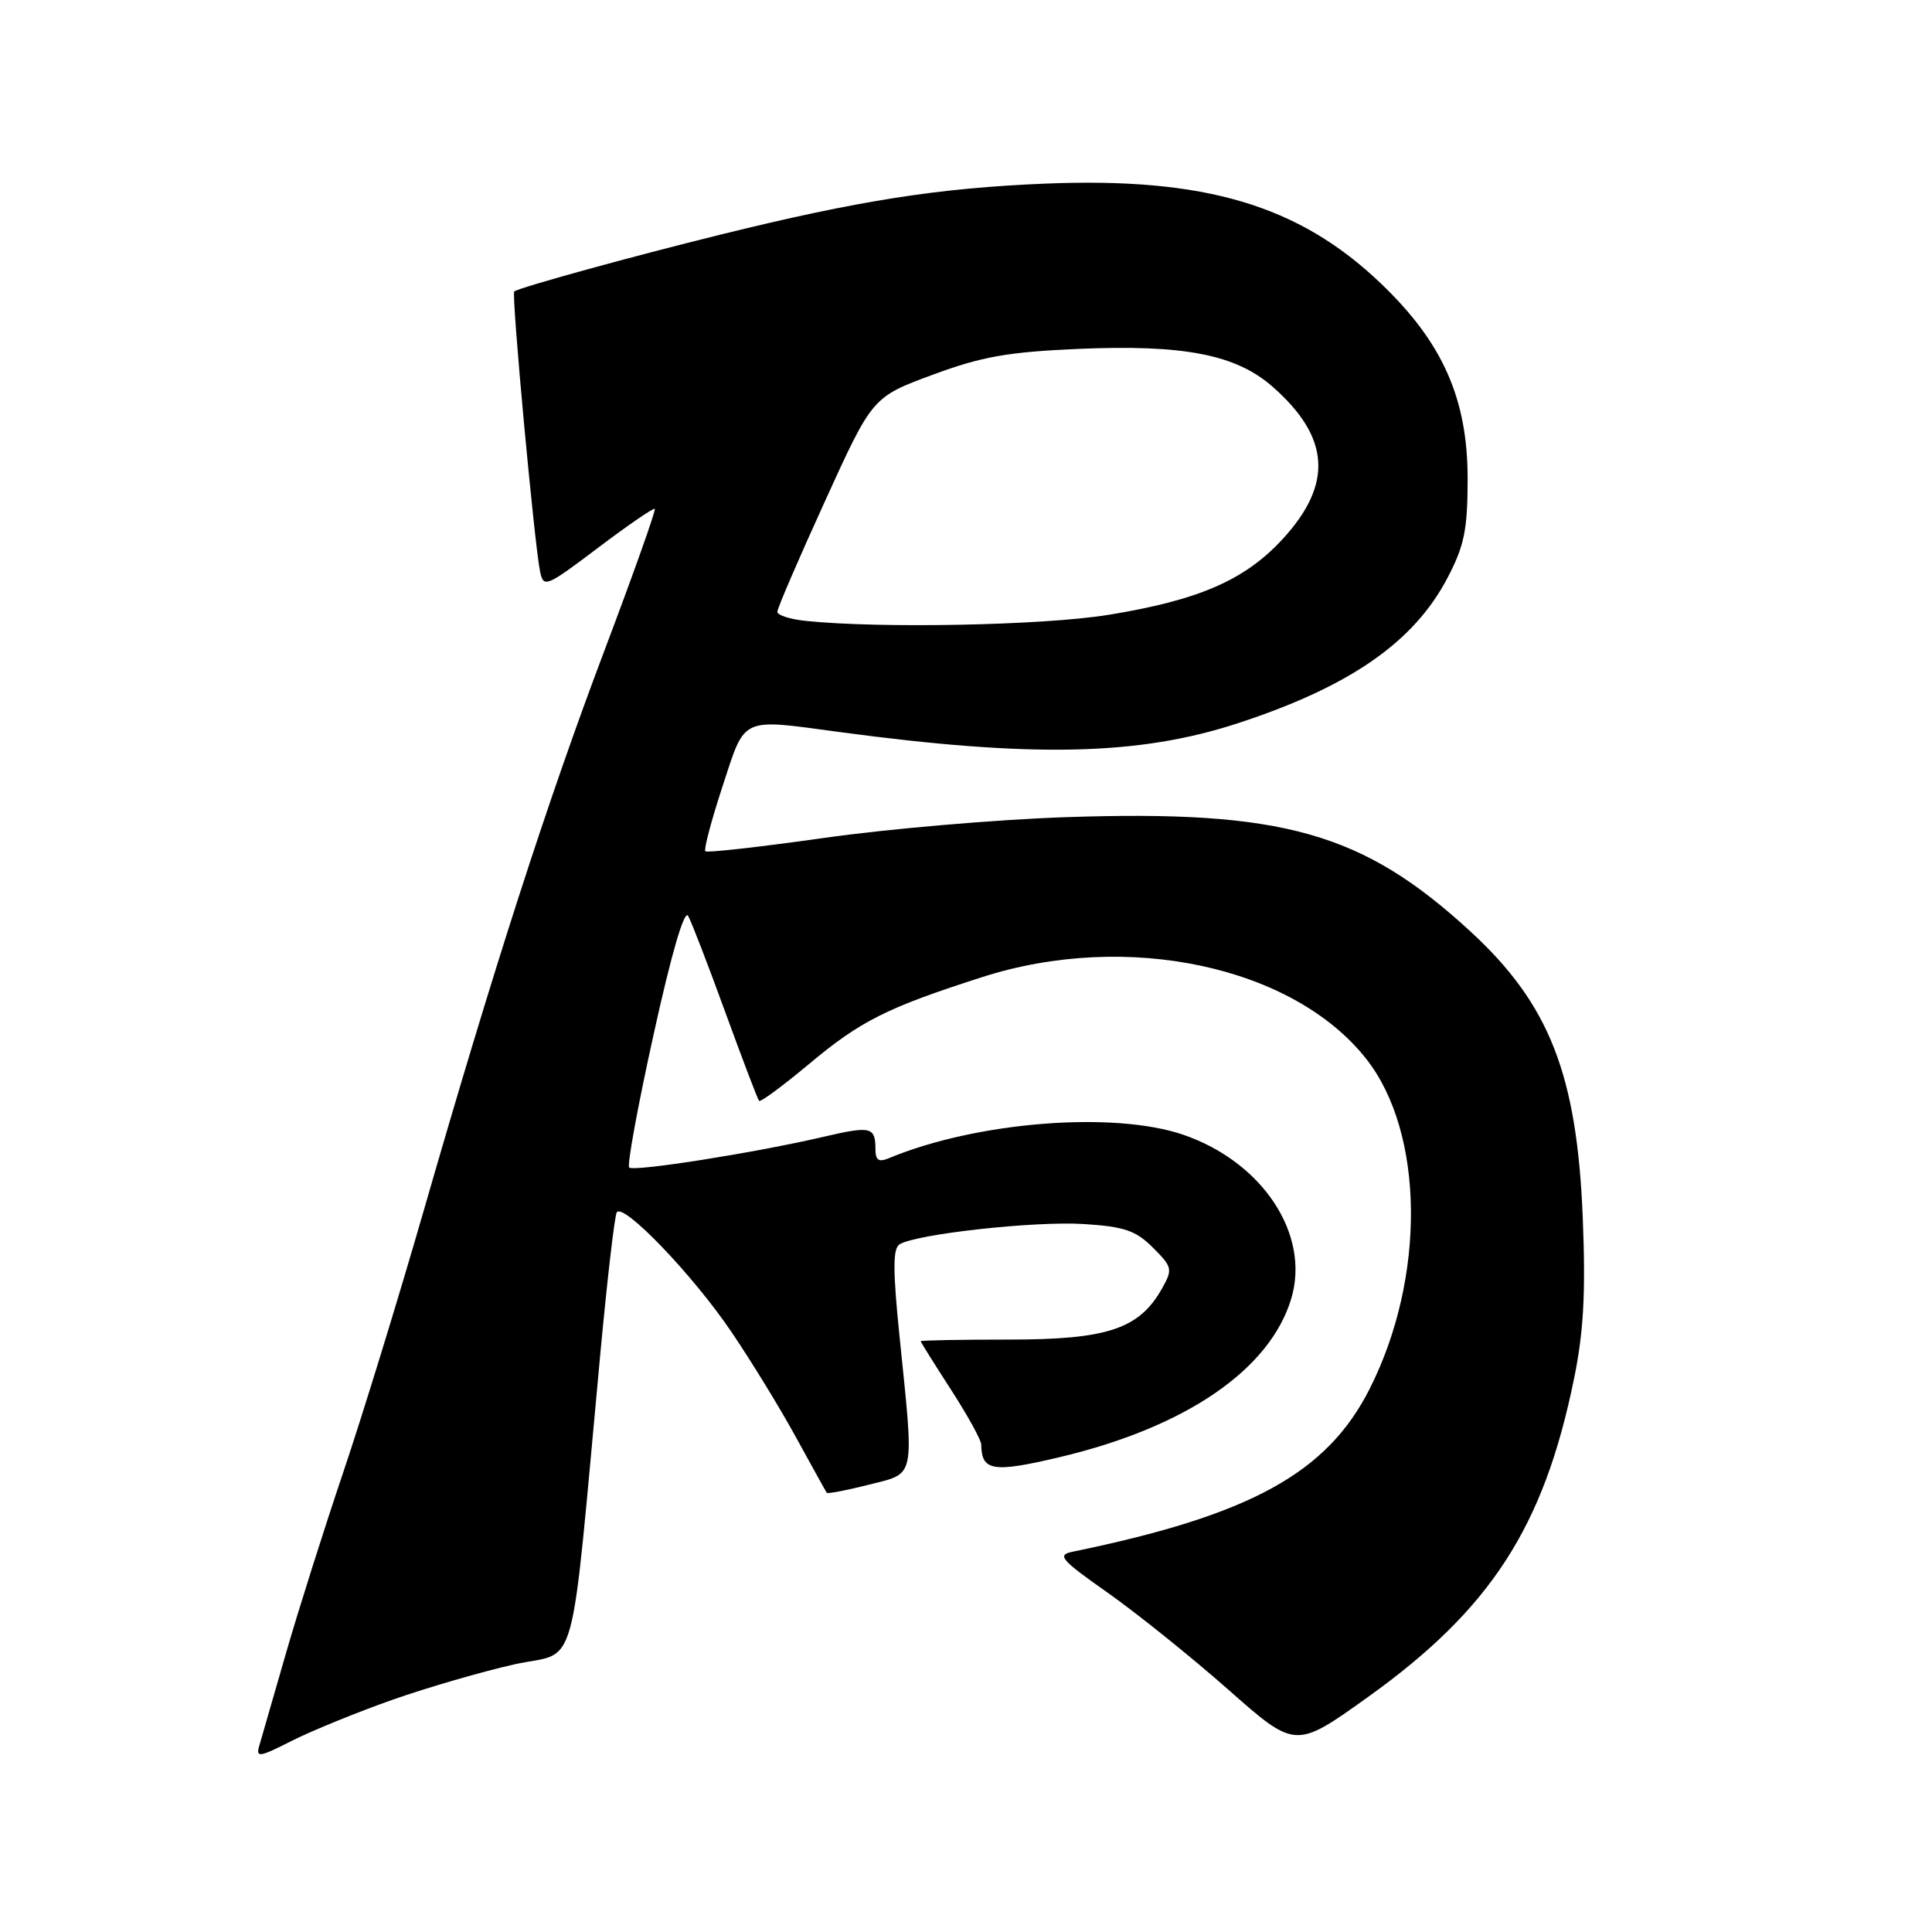 <?xml version="1.0" encoding="UTF-8" standalone="no"?>
<!DOCTYPE svg PUBLIC "-//W3C//DTD SVG 1.1//EN" "http://www.w3.org/Graphics/SVG/1.1/DTD/svg11.dtd" >
<svg xmlns="http://www.w3.org/2000/svg" xmlns:xlink="http://www.w3.org/1999/xlink" version="1.1" viewBox="0 0 256 256">
 <g >
 <path fill="currentColor"
d=" M 52.00 225.23 C 56.67 223.59 63.94 221.48 68.14 220.54 C 76.75 218.63 75.44 223.39 79.58 179.00 C 80.48 169.38 81.44 161.12 81.72 160.65 C 82.55 159.29 91.80 168.92 96.93 176.50 C 99.54 180.35 103.40 186.65 105.50 190.50 C 107.61 194.35 109.43 197.63 109.55 197.80 C 109.67 197.96 112.18 197.48 115.13 196.73 C 121.38 195.13 121.15 196.27 119.19 177.05 C 118.30 168.30 118.30 165.43 119.20 164.88 C 121.41 163.51 137.13 161.78 143.59 162.19 C 148.98 162.53 150.50 163.05 152.77 165.32 C 155.34 167.89 155.41 168.18 153.98 170.72 C 150.97 176.09 146.75 177.50 133.75 177.50 C 127.29 177.50 122.00 177.60 122.00 177.72 C 122.00 177.84 123.80 180.72 126.00 184.12 C 128.20 187.53 130.01 190.80 130.02 191.41 C 130.06 194.94 131.57 195.18 140.49 193.06 C 157.16 189.10 168.28 181.47 171.10 172.07 C 173.64 163.58 167.32 153.99 156.82 150.37 C 147.57 147.19 129.33 148.64 117.75 153.48 C 116.43 154.03 116.00 153.73 116.00 152.27 C 116.00 149.32 115.40 149.17 109.22 150.61 C 100.17 152.73 83.96 155.29 83.37 154.70 C 83.07 154.40 84.53 146.46 86.61 137.05 C 88.96 126.38 90.68 120.47 91.18 121.36 C 91.62 122.14 93.84 127.89 96.11 134.14 C 98.39 140.39 100.40 145.67 100.58 145.87 C 100.76 146.08 103.74 143.88 107.21 140.98 C 114.05 135.26 117.52 133.52 130.18 129.46 C 149.35 123.32 171.37 128.02 181.05 140.33 C 188.76 150.14 188.95 169.30 181.47 184.06 C 175.82 195.21 165.68 200.77 142.13 205.61 C 140.02 206.05 140.53 206.65 146.80 211.06 C 150.67 213.79 157.85 219.56 162.75 223.88 C 171.65 231.74 171.65 231.74 181.20 224.91 C 197.51 213.24 204.54 202.40 208.56 182.73 C 209.84 176.47 210.12 171.38 209.73 161.50 C 208.98 142.42 205.33 133.08 194.86 123.44 C 180.56 110.28 170.00 107.30 141.20 108.28 C 132.02 108.59 117.61 109.83 109.19 111.03 C 100.76 112.22 93.69 113.02 93.46 112.80 C 93.24 112.57 94.26 108.70 95.74 104.19 C 98.80 94.85 98.02 95.22 111.18 96.99 C 136.80 100.43 150.88 100.13 164.00 95.84 C 178.82 91.00 187.33 85.11 191.79 76.59 C 194.03 72.32 194.46 70.22 194.47 63.50 C 194.48 52.83 191.17 45.37 182.91 37.50 C 172.07 27.16 159.62 23.47 138.50 24.33 C 124.27 24.92 113.82 26.56 95.50 31.08 C 83.70 33.99 68.85 38.08 68.14 38.62 C 67.74 38.92 70.81 72.17 71.57 75.77 C 72.02 77.92 72.40 77.76 79.25 72.58 C 83.22 69.58 86.60 67.26 86.76 67.43 C 86.93 67.60 83.94 76.01 80.12 86.12 C 72.48 106.34 65.35 128.46 56.12 160.50 C 52.79 172.05 48.02 187.57 45.51 195.00 C 43.00 202.43 39.58 213.22 37.91 219.00 C 36.25 224.78 34.65 230.31 34.36 231.31 C 33.88 232.93 34.35 232.86 38.66 230.67 C 41.32 229.33 47.33 226.88 52.00 225.23 Z  M 106.75 82.27 C 104.69 82.06 103.00 81.51 103.00 81.07 C 103.00 80.62 105.83 74.04 109.30 66.44 C 115.59 52.62 115.59 52.62 123.55 49.67 C 130.07 47.25 133.54 46.64 142.88 46.23 C 156.84 45.63 163.76 46.97 168.61 51.23 C 176.27 57.95 176.67 64.15 169.91 71.48 C 164.94 76.87 158.80 79.54 146.87 81.47 C 138.24 82.87 116.61 83.30 106.75 82.27 Z "/>
</g>
</svg>